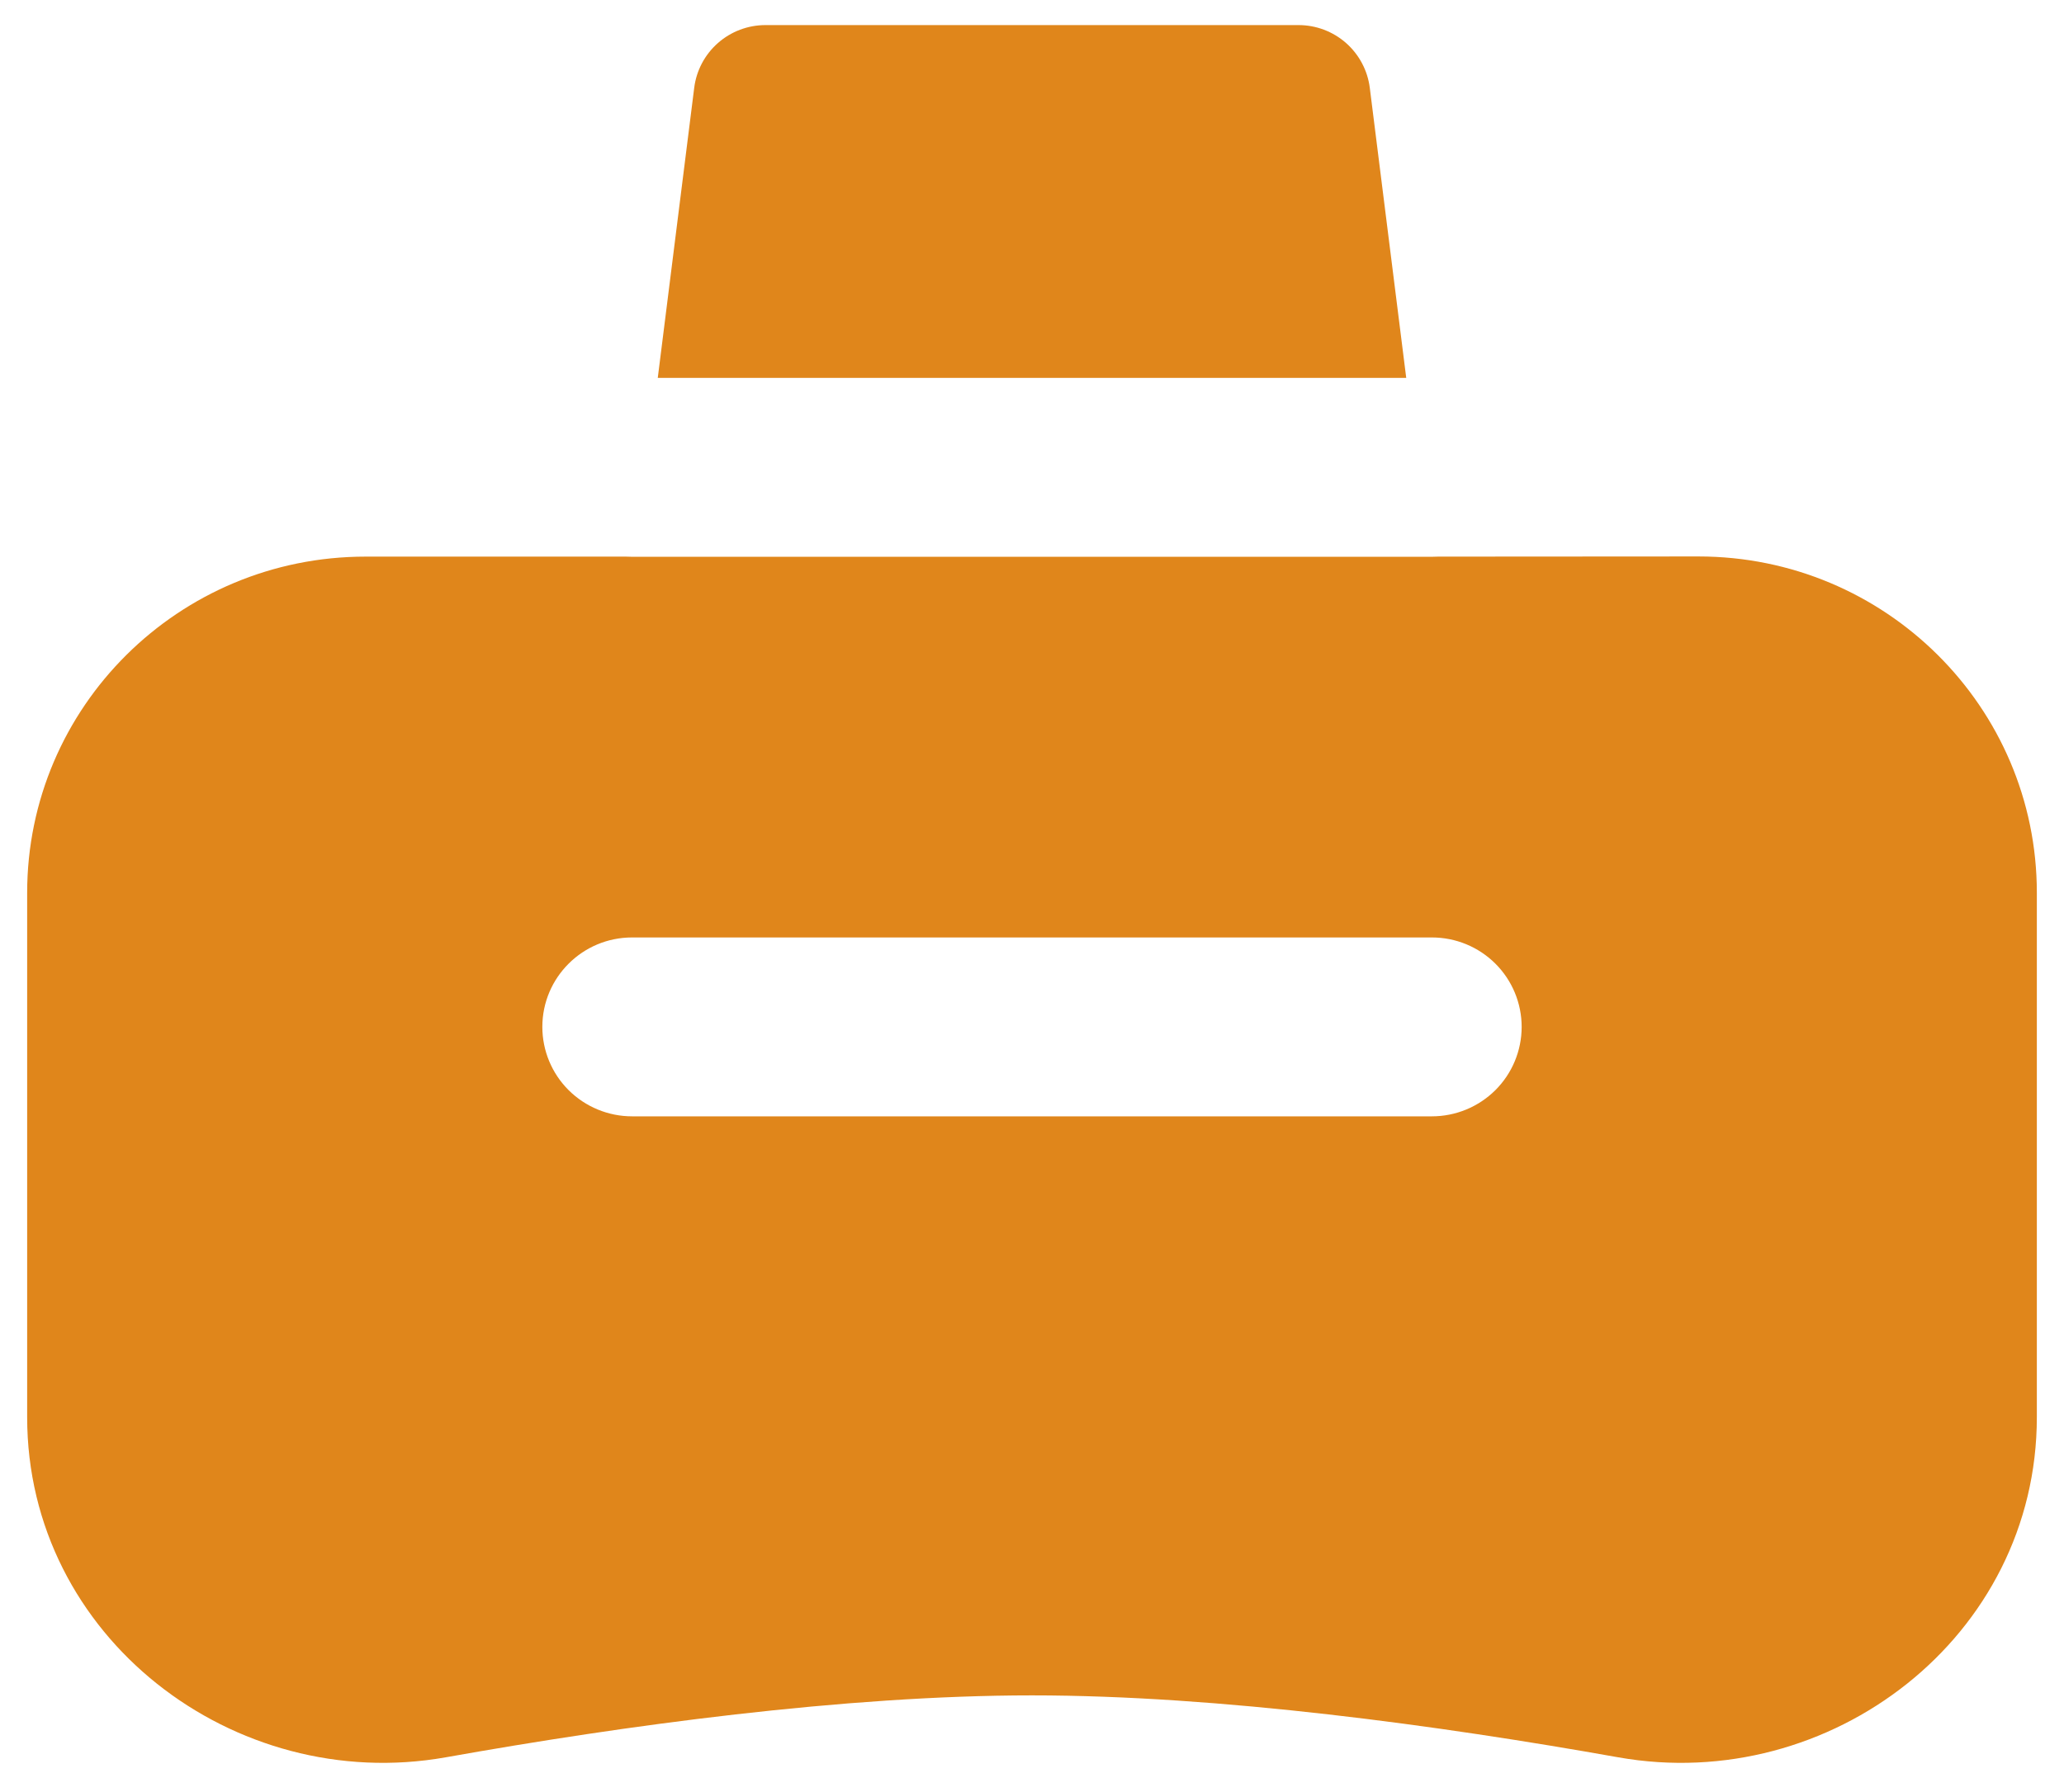 <svg width="38" height="33" viewBox="0 0 38 33" fill="none" xmlns="http://www.w3.org/2000/svg">
<path fill-rule="evenodd" clip-rule="evenodd" d="M14.092 0.462C13.77 0.462 13.459 0.58 13.218 0.792C12.976 1.005 12.821 1.298 12.781 1.617L12.11 6.959H25.89L25.219 1.617C25.179 1.298 25.023 1.005 24.782 0.792C24.541 0.58 24.23 0.462 23.908 0.462H14.092ZM26.477 10.25C26.439 10.252 26.401 10.253 26.363 10.253H11.637L11.523 10.25H6.729C3.293 10.25 0.5 13.017 0.5 16.443V26.096C0.5 30.147 4.308 33.051 8.204 32.361C11.502 31.773 15.551 31.22 19 31.22C22.449 31.22 26.498 31.773 29.796 32.361C33.692 33.051 37.5 30.147 37.5 26.096V16.441C37.5 13.015 34.706 10.247 31.271 10.247L26.477 10.25ZM9.985 18.91C9.985 18.001 10.725 17.263 11.637 17.263H26.363C26.801 17.263 27.221 17.436 27.531 17.745C27.841 18.054 28.015 18.473 28.015 18.91C28.015 19.347 27.841 19.766 27.531 20.075C27.221 20.383 26.801 20.557 26.363 20.557H11.637C11.199 20.557 10.779 20.383 10.469 20.075C10.159 19.766 9.985 19.347 9.985 18.91Z" fill="#E0861B"/>
</svg>
